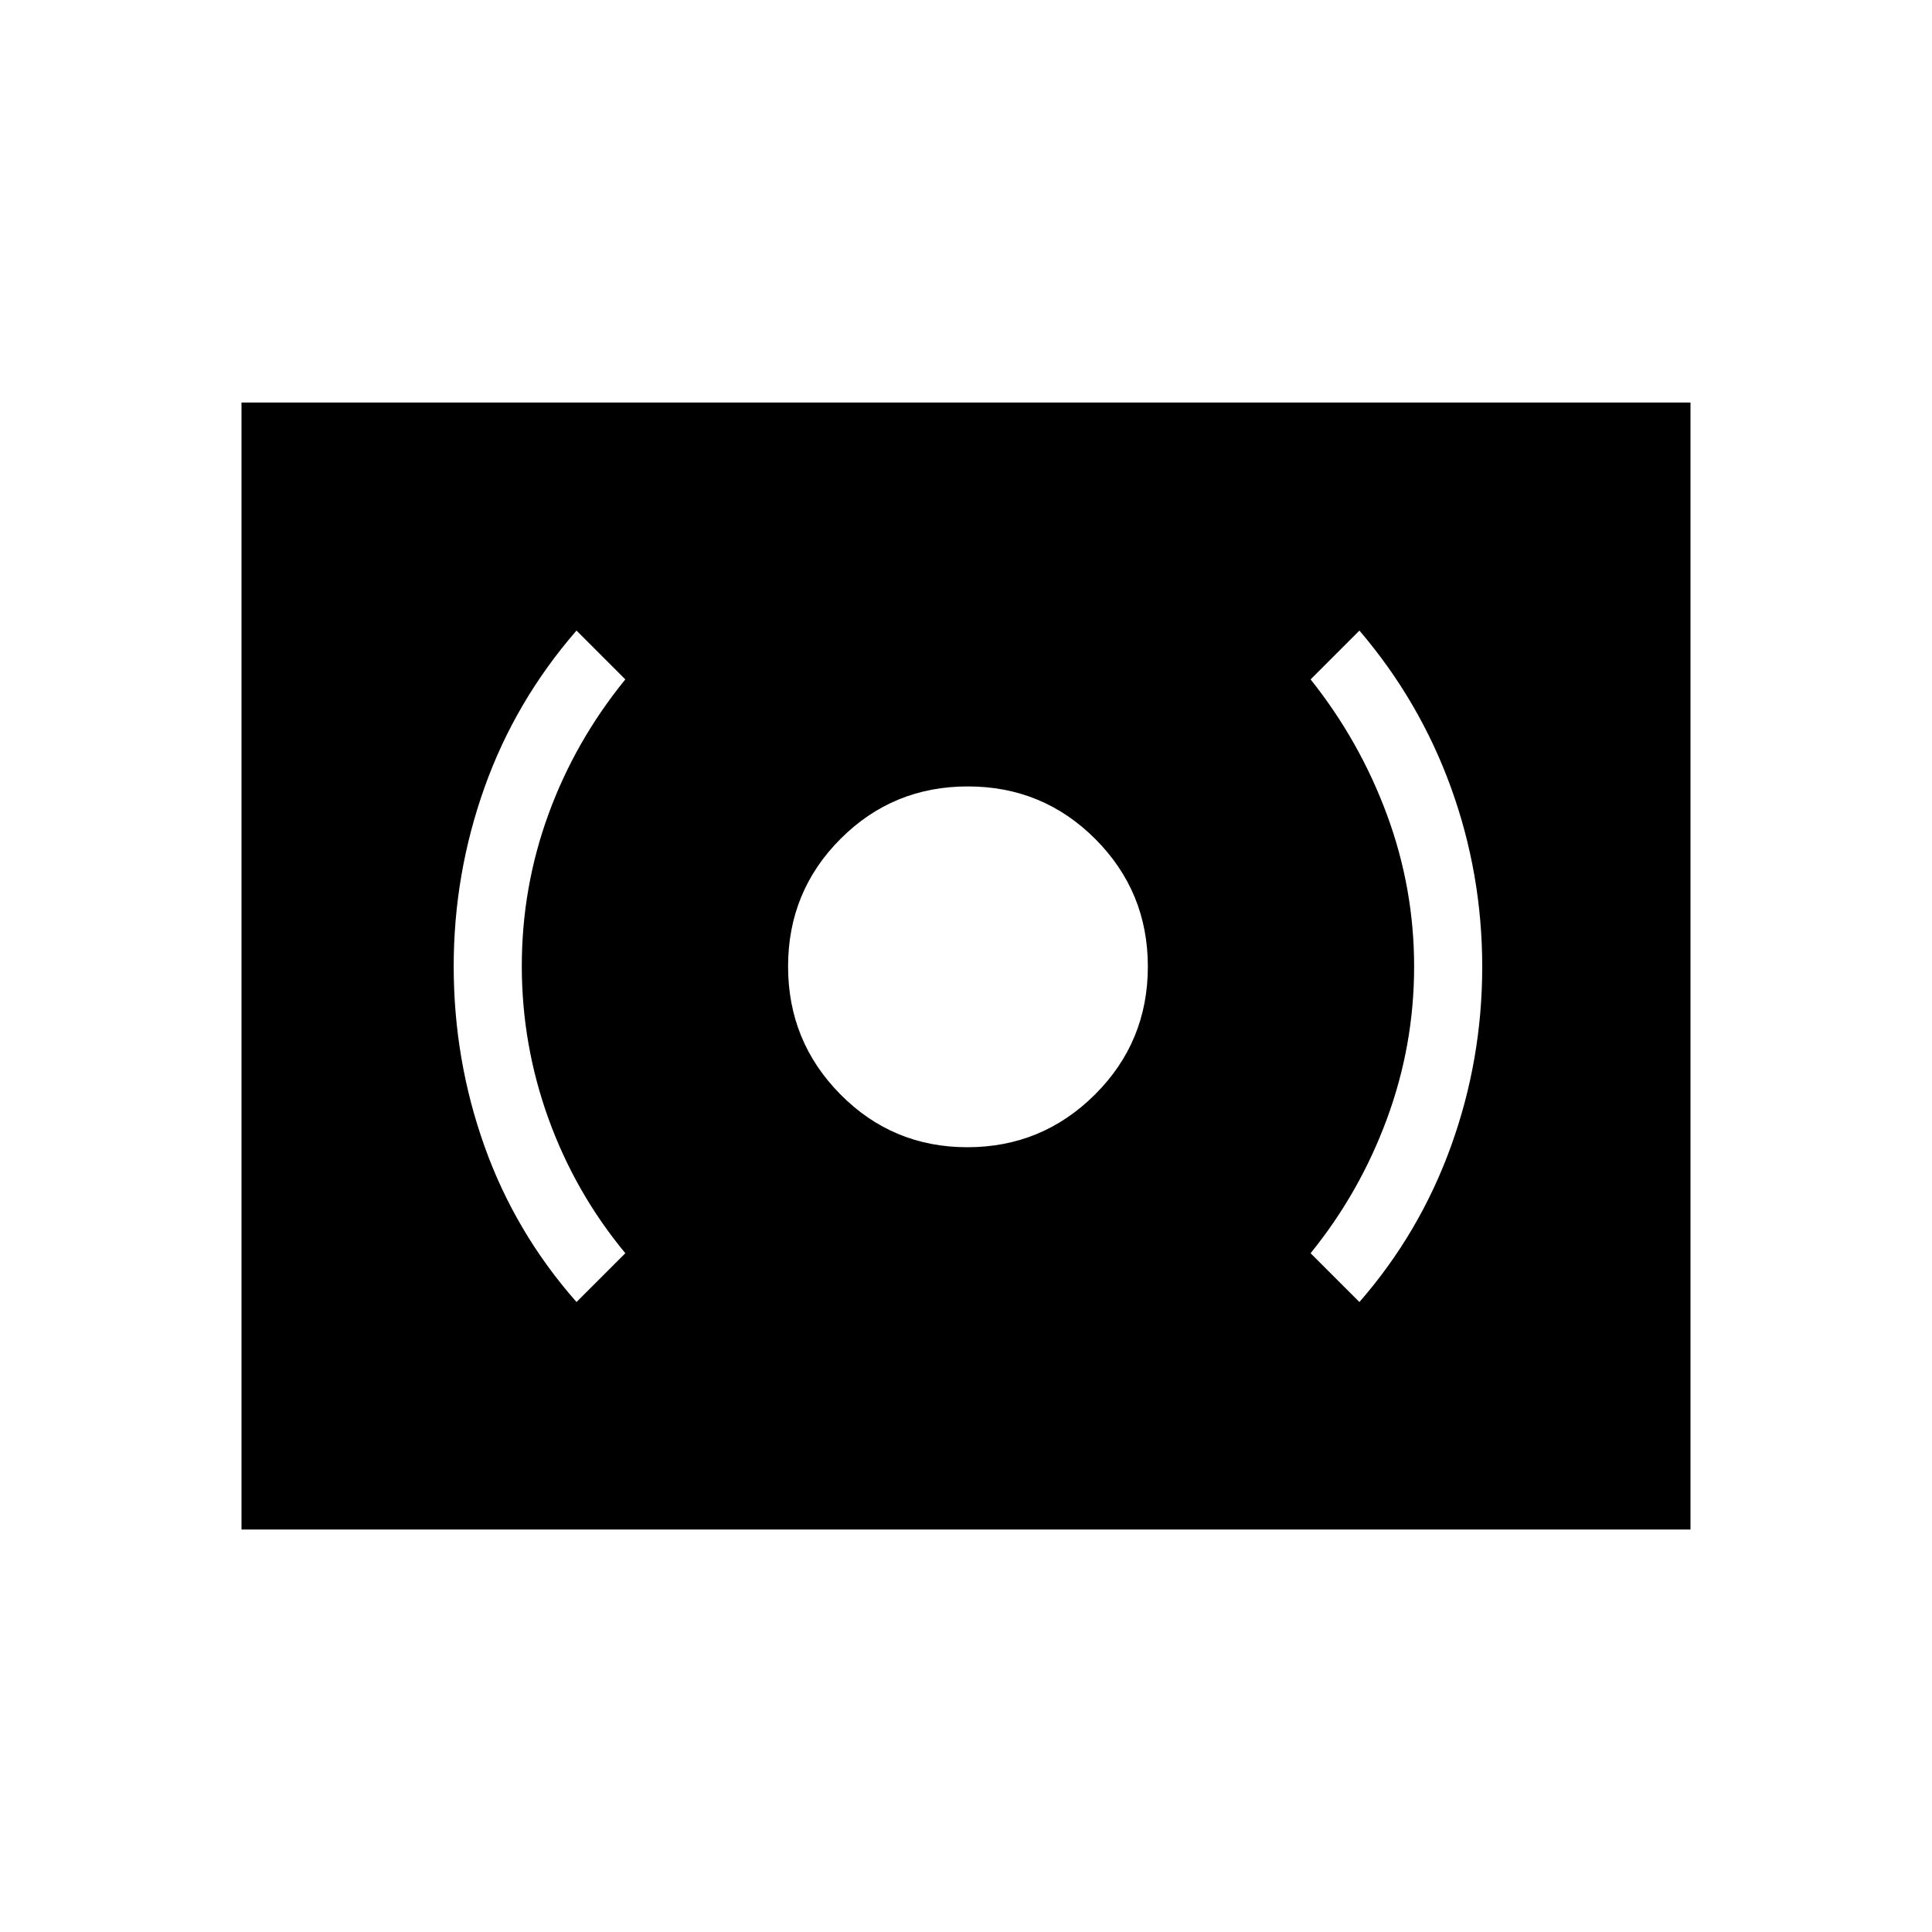 <svg xmlns="http://www.w3.org/2000/svg" height="40" viewBox="0 -960 960 960" width="40"><path d="M480.68-389.95q37.11 0 63.4-26.18 26.28-26.19 26.28-63.6 0-37.19-26.09-63.35-26.09-26.15-63.36-26.15-37.27 0-63.29 26.09-26.03 26.09-26.03 63.36 0 37.27 25.98 63.55 25.99 26.28 63.11 26.28Zm194.81 76.92q29.93-34.34 45.48-77.35 15.54-43 15.54-89.21 0-46.2-15.54-89.1-15.53-42.9-45.48-77.98l-24.26 24.26q24.39 30.59 37.91 67.16 13.53 36.56 13.53 75.52 0 39.13-13.53 75.75-13.52 36.62-37.91 66.7l24.26 24.25Zm-389.03 0 24.26-24.25q-24.9-30.08-38.17-66.82-13.27-36.74-13.27-75.88 0-39.15 13.27-75.49 13.27-36.35 38.17-66.94l-24.26-24.26q-30.46 35.08-45.74 78.05-15.28 42.97-15.28 88.77 0 46.47 15.28 89.36 15.28 42.9 45.74 77.46ZM120-200v-560h720v560H120Z"/></svg>